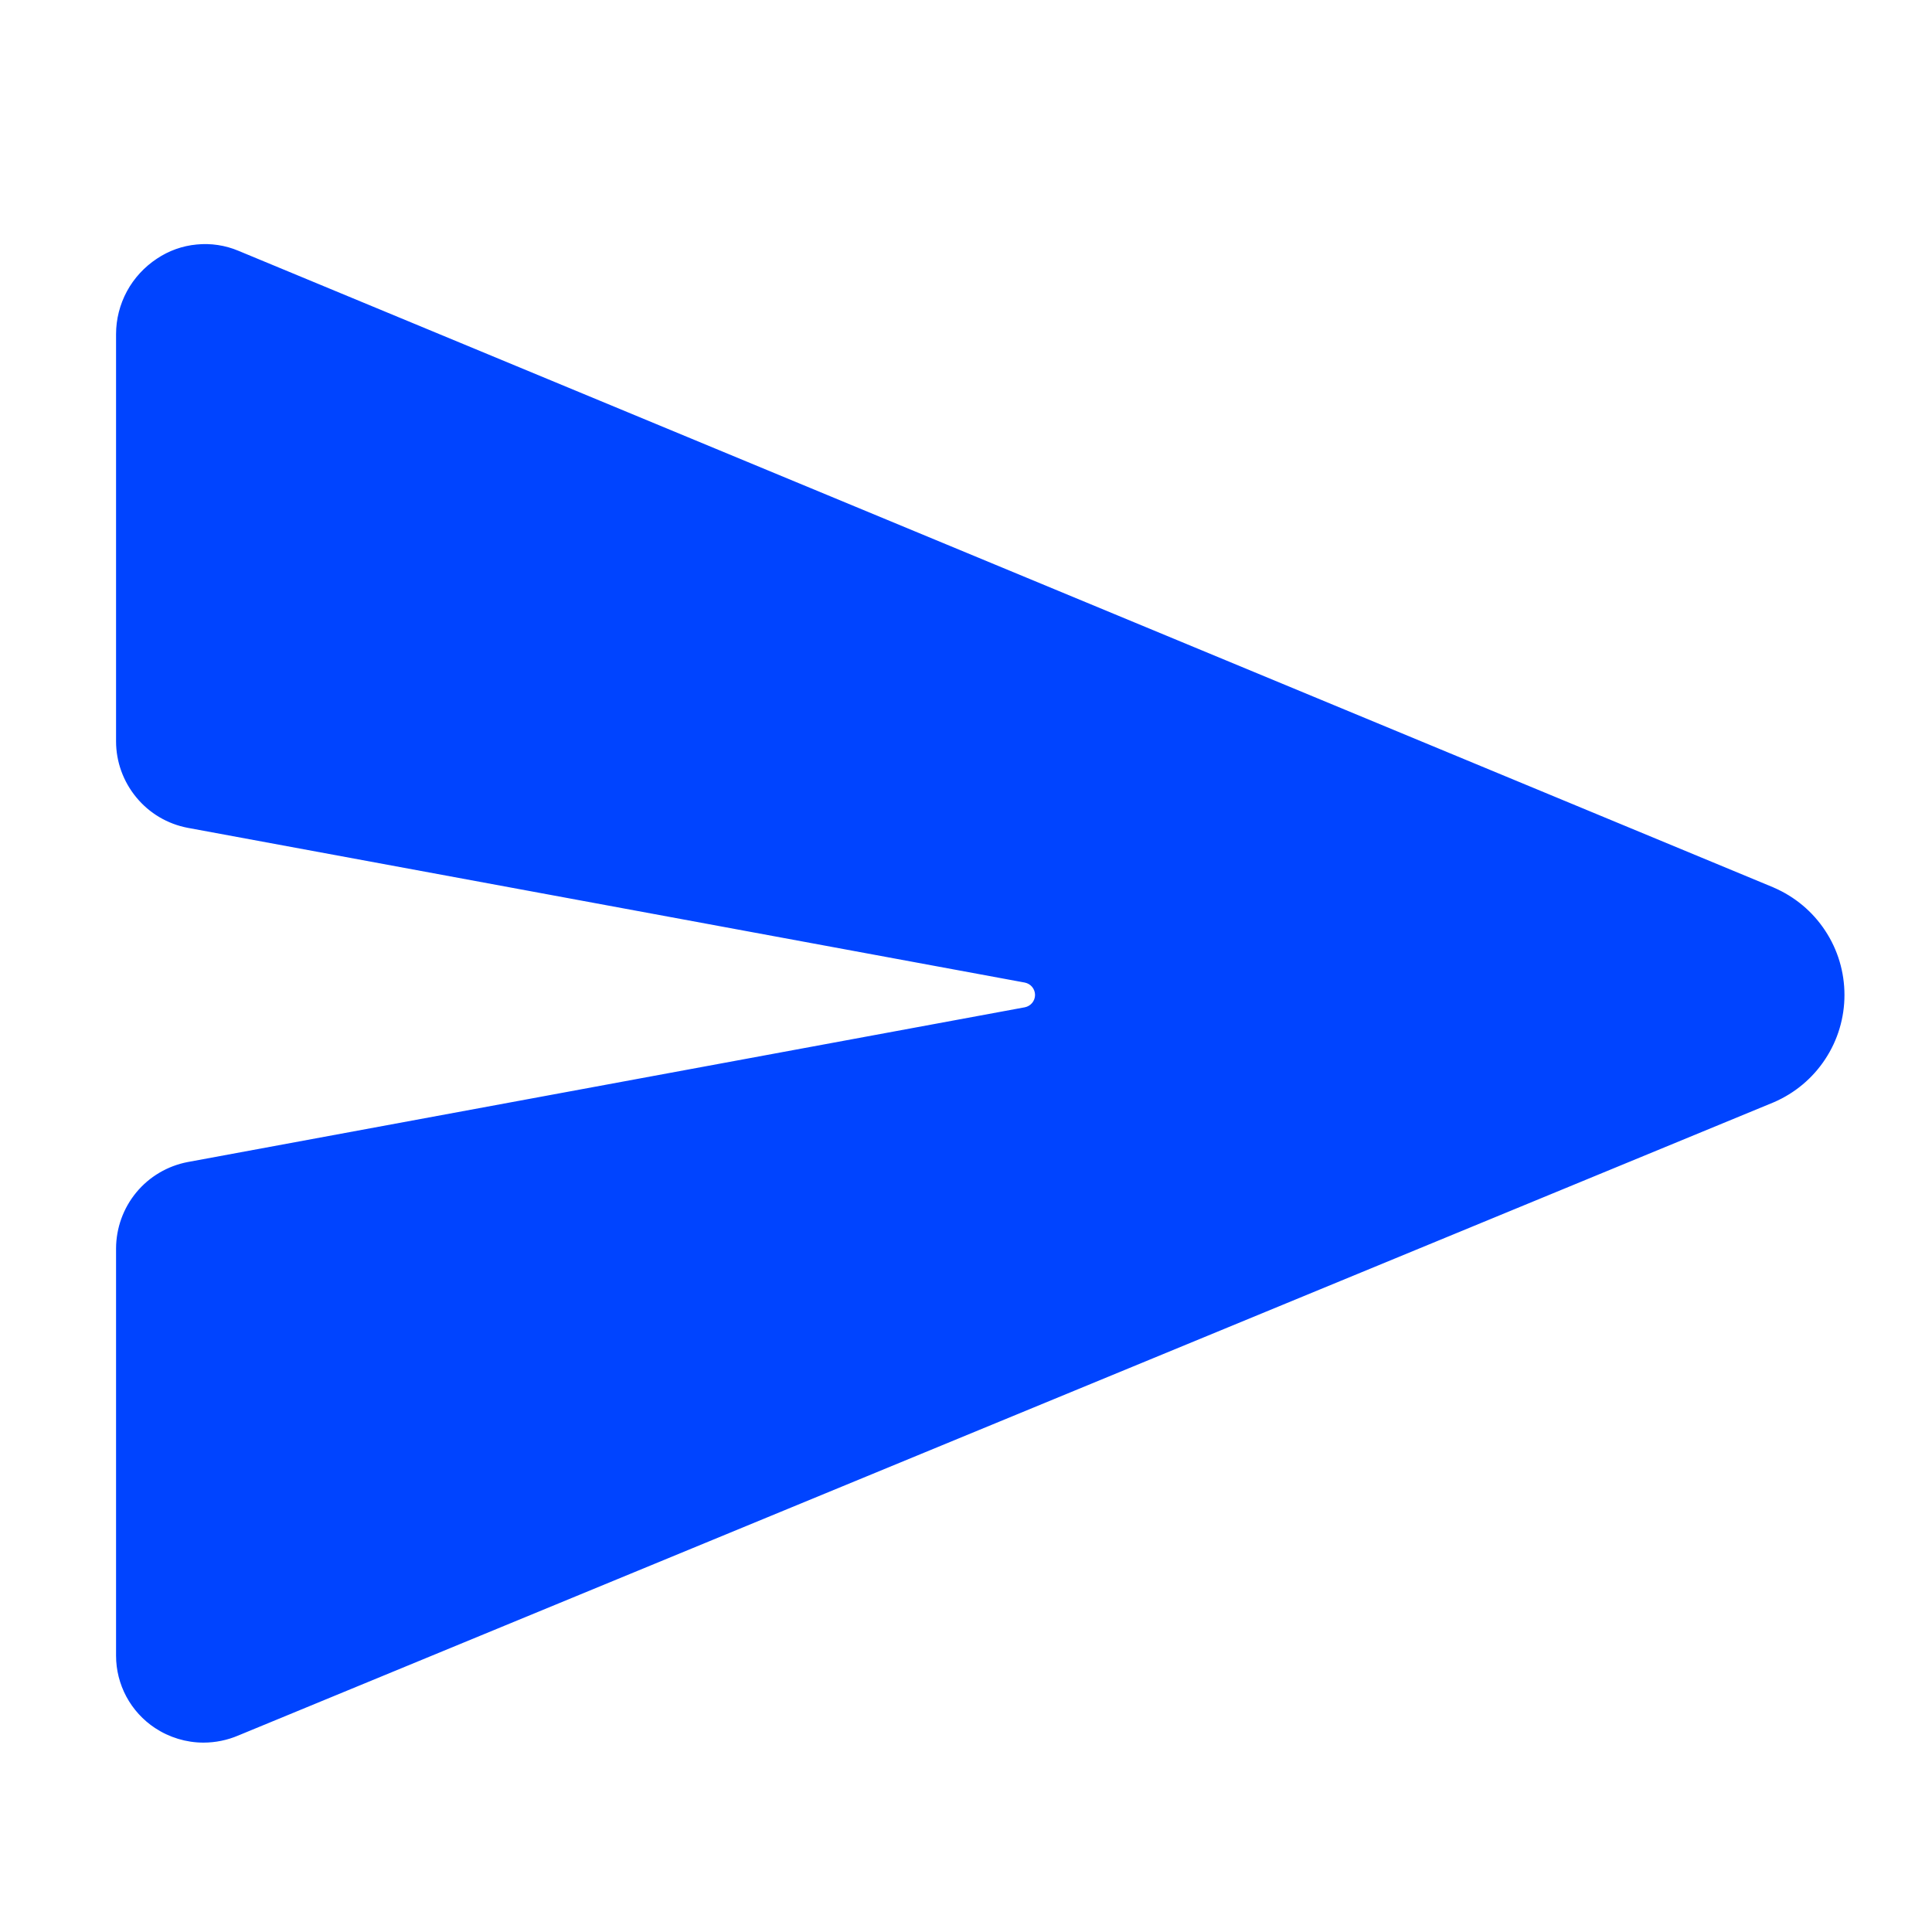 <svg width="21" height="21" viewBox="0 0 21 21" fill="none" xmlns="http://www.w3.org/2000/svg">
<g clip-path="url(#clip0_1_27)">
<path d="M19.273 9.666L19.267 9.663L2.584 2.744C2.444 2.685 2.291 2.662 2.14 2.677C1.988 2.691 1.843 2.743 1.716 2.828C1.583 2.916 1.473 3.035 1.397 3.175C1.321 3.316 1.281 3.473 1.281 3.632V8.058C1.281 8.276 1.358 8.487 1.497 8.655C1.636 8.824 1.829 8.938 2.044 8.979L11.143 10.661C11.178 10.668 11.211 10.687 11.234 10.715C11.257 10.743 11.27 10.778 11.27 10.815C11.27 10.851 11.257 10.886 11.234 10.914C11.211 10.942 11.178 10.961 11.143 10.968L2.044 12.65C1.83 12.691 1.636 12.805 1.497 12.973C1.358 13.141 1.282 13.352 1.281 13.57V17.997C1.281 18.149 1.319 18.299 1.391 18.433C1.463 18.567 1.568 18.682 1.695 18.766C1.848 18.867 2.028 18.922 2.211 18.922C2.339 18.922 2.466 18.896 2.583 18.846L19.266 11.966L19.273 11.963C19.498 11.866 19.689 11.706 19.823 11.502C19.958 11.298 20.029 11.059 20.029 10.815C20.029 10.57 19.958 10.331 19.823 10.127C19.689 9.923 19.498 9.763 19.273 9.666Z" fill="#0044FF" stroke="#0044FF" stroke-width="0.039"/>
</g>
<defs>
<clipPath id="clip0_1_27">
<rect width="20" height="20" fill="white" transform="translate(0.656 0.797)"/>
</clipPath>
</defs>
</svg>
